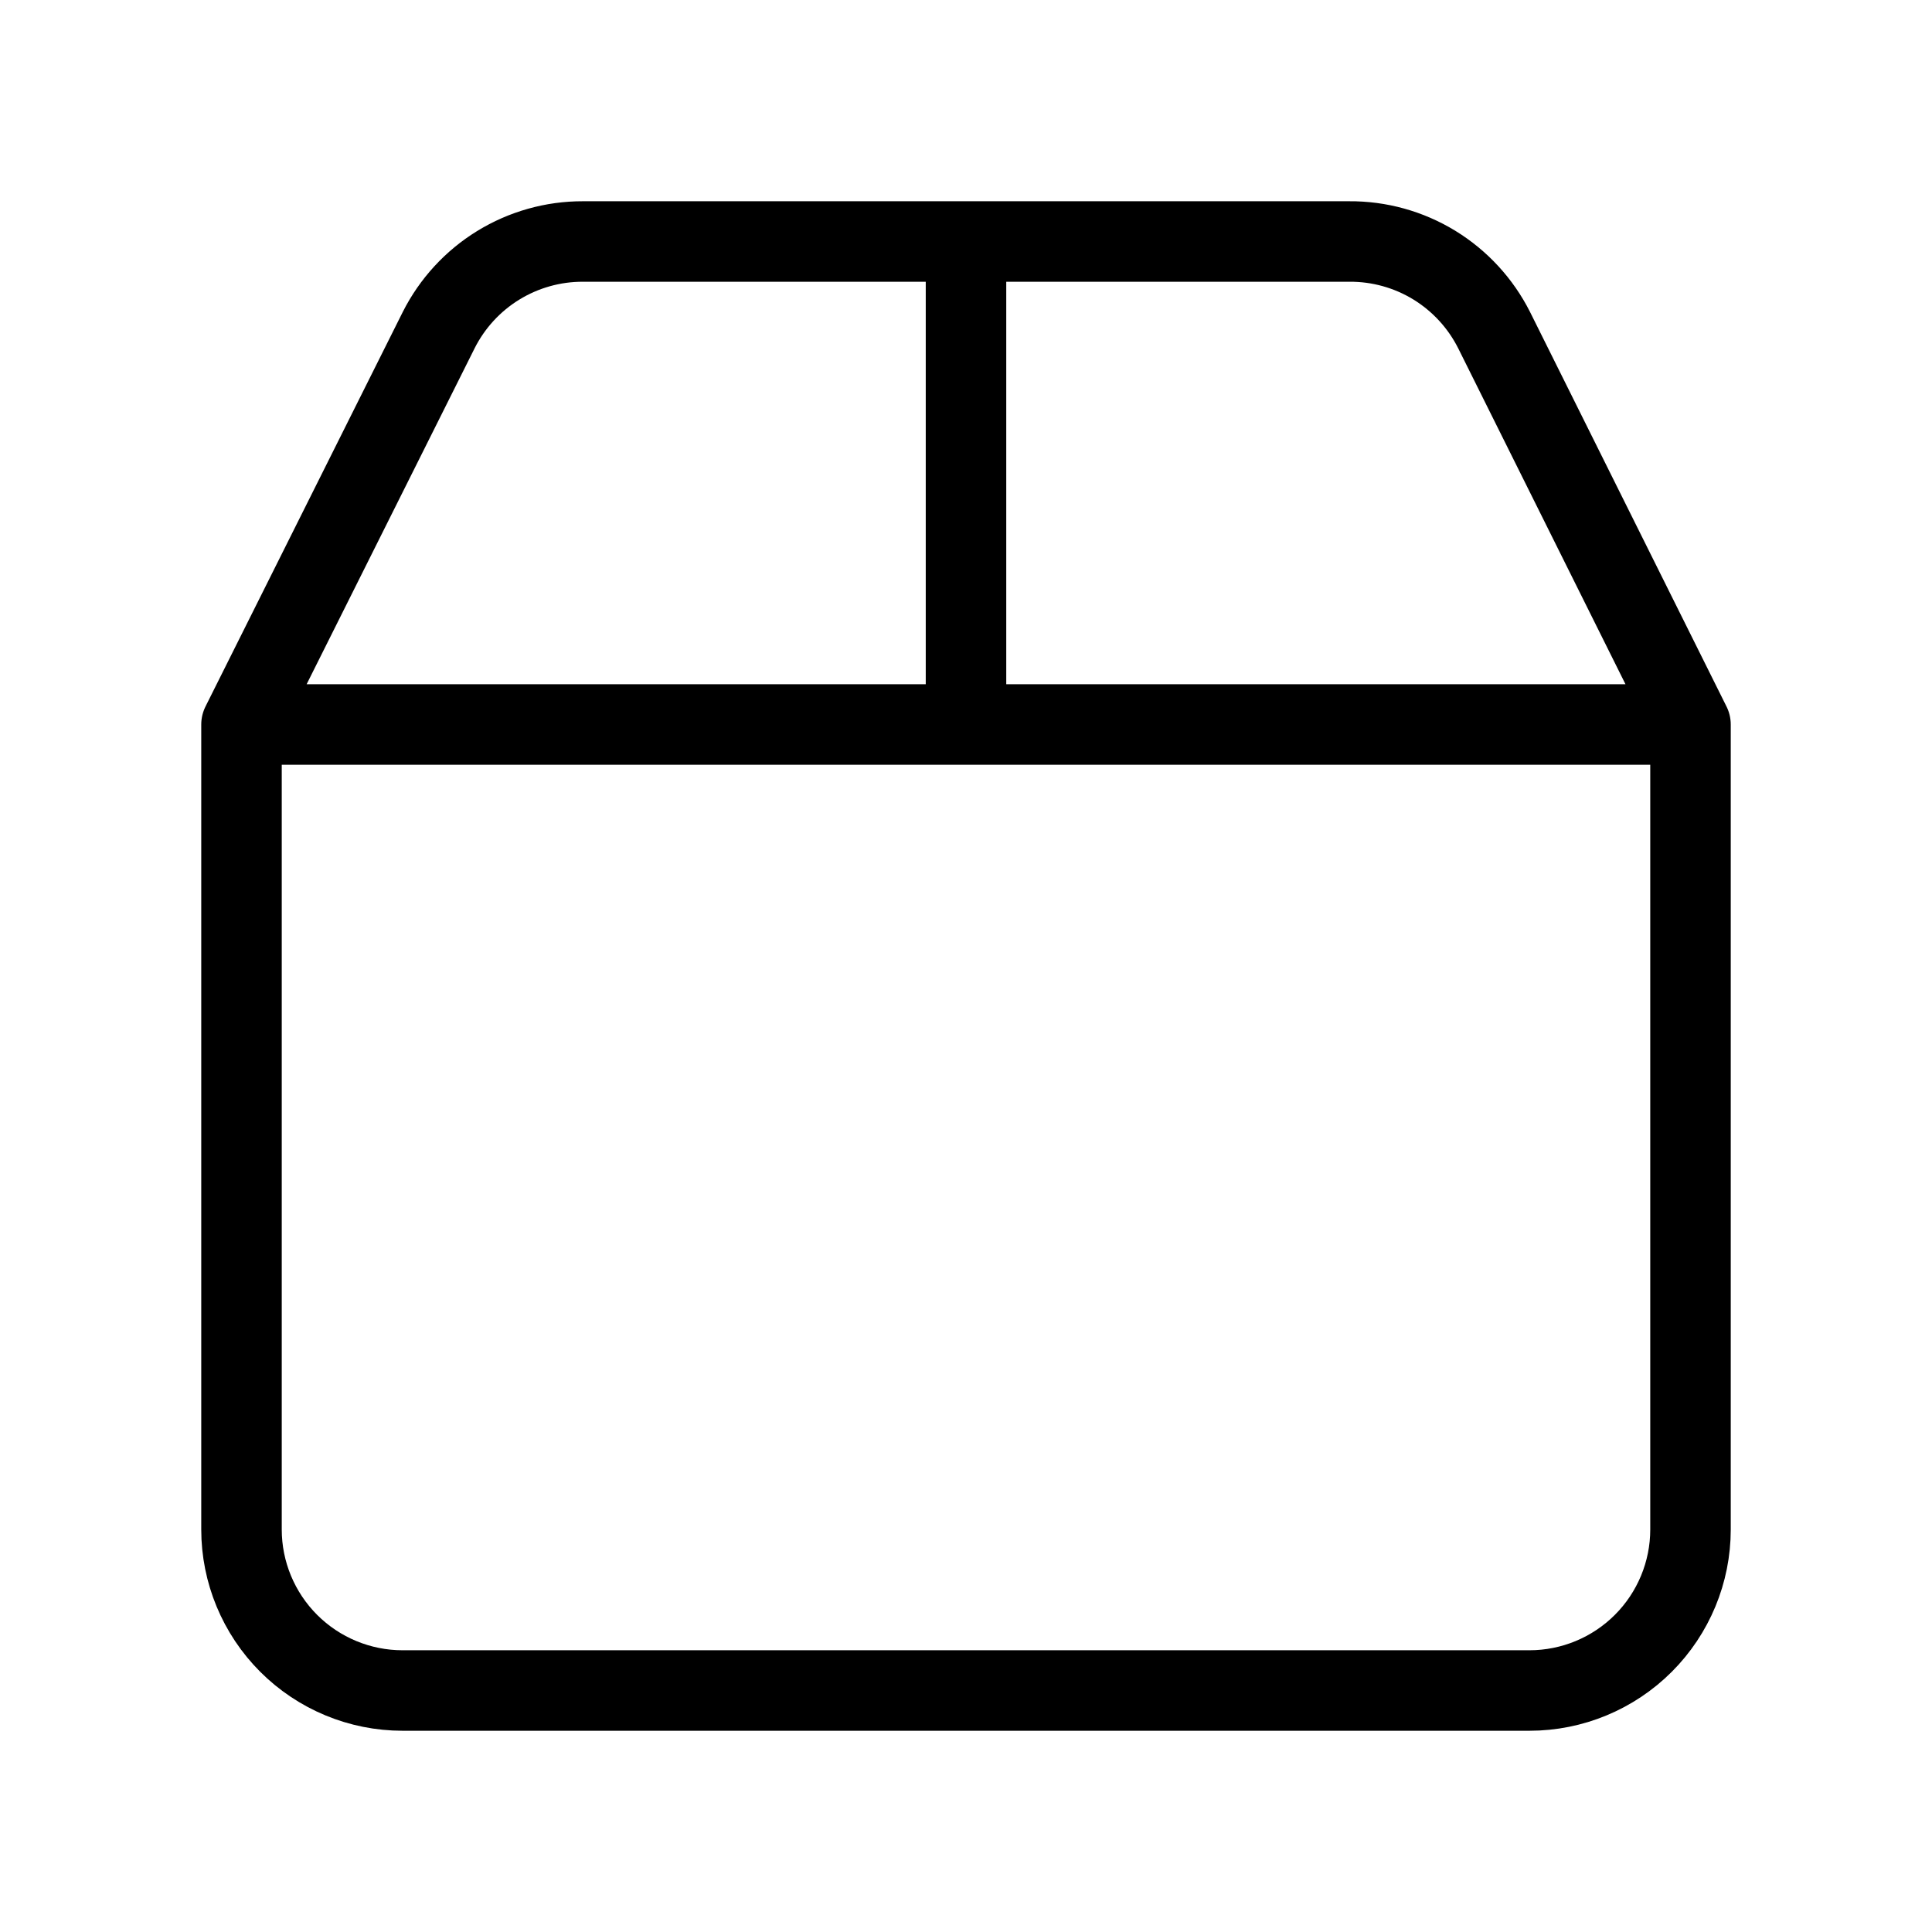 <svg width="24" height="24" viewBox="0 0 24 24" fill="none" xmlns="http://www.w3.org/2000/svg"><path d="M3 9H21M3 9V19C3 19.53 3.211 20.039 3.586 20.414C3.961 20.789 4.47 21 5 21H19C19.53 21 20.039 20.789 20.414 20.414C20.789 20.039 21 19.53 21 19V9M3 9L5.45 4.1C5.617 3.769 5.873 3.49 6.189 3.296C6.505 3.102 6.869 2.999 7.24 3H16.76C17.133 2.997 17.499 3.099 17.817 3.293C18.135 3.488 18.392 3.767 18.56 4.1L21 9M12 3V9" stroke="currentColor" stroke-width="1" stroke-linecap="round" stroke-linejoin="round"/></svg> 